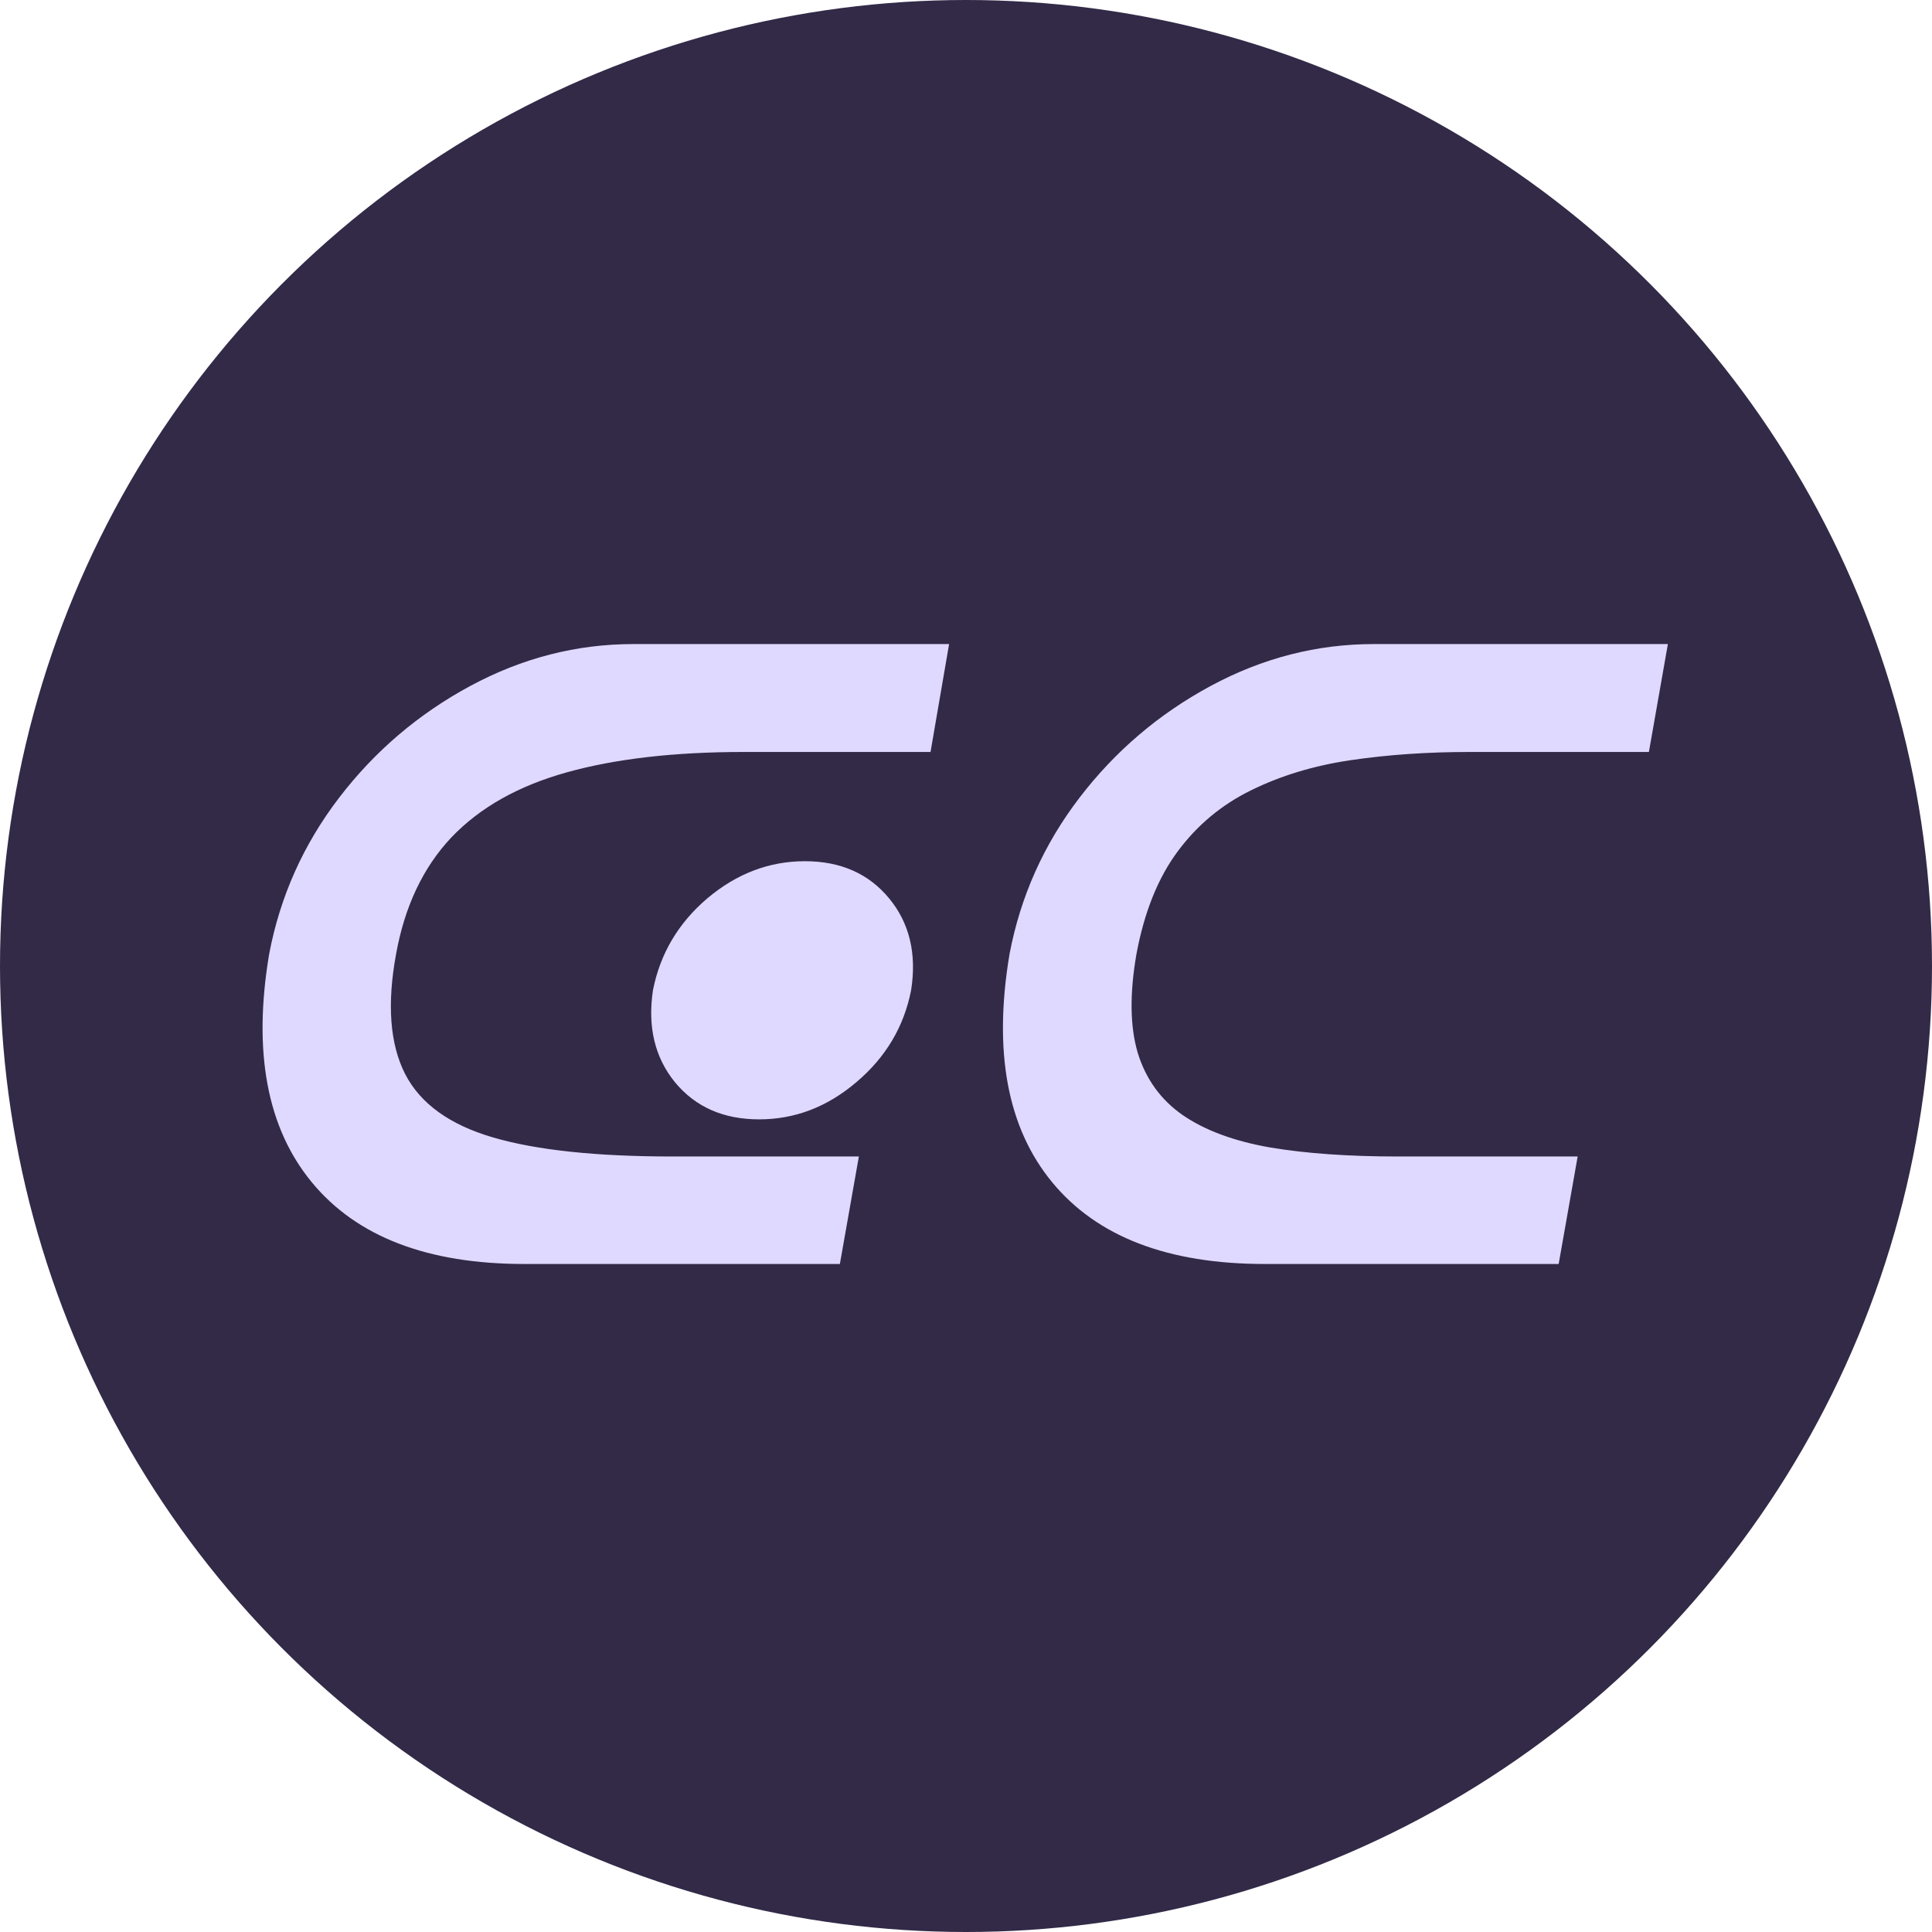 <svg width="295" height="295" viewBox="0 0 295 295" fill="none" xmlns="http://www.w3.org/2000/svg">
<circle cx="147.5" cy="147.5" r="147.5" fill="#322A47"/>
<path d="M144.919 98.342L142.084 114.821C142.084 114.821 132.57 114.821 113.542 114.821C102.995 114.821 94.008 115.854 86.582 117.919C79.155 119.985 73.266 123.303 68.915 127.873C64.609 132.443 61.796 138.376 60.478 145.671C59.072 153.317 59.533 159.426 61.862 163.996C64.191 168.522 68.674 171.752 75.31 173.686C81.945 175.62 91.064 176.586 102.666 176.586C125.209 176.586 134.702 176.586 131.142 176.586L128.242 193C128.242 193 112.18 193 80.056 193C65.29 193 54.48 188.847 47.624 180.542C40.769 172.236 38.593 160.612 41.098 145.671C42.768 136.882 46.328 128.928 51.777 121.809C57.226 114.689 63.906 108.999 71.816 104.736C79.726 100.473 88.032 98.342 96.733 98.342C136.723 98.342 152.785 98.342 144.919 98.342ZM122.902 131.499C117.453 131.499 112.487 133.388 108.005 137.167C103.566 140.947 100.798 145.627 99.699 151.208C98.864 156.789 99.985 161.469 103.061 165.249C106.181 169.028 110.466 170.917 115.915 170.917C121.364 170.917 126.308 169.028 130.747 165.249C135.229 161.469 138.02 156.789 139.118 151.208C139.997 145.627 138.876 140.947 135.756 137.167C132.636 133.388 128.352 131.499 122.902 131.499ZM254.672 98.342L251.772 114.821H224.35C217.934 114.821 211.892 115.239 206.223 116.074C200.598 116.909 195.522 118.447 190.996 120.688C186.513 122.885 182.778 126.005 179.79 130.048C176.801 134.091 174.714 139.299 173.527 145.671C172.473 151.735 172.539 156.767 173.725 160.766C174.956 164.765 177.241 167.929 180.581 170.258C183.964 172.587 188.403 174.235 193.896 175.202C199.389 176.125 205.893 176.586 213.408 176.586H240.896L237.995 193H193.105C178.339 193 167.529 188.847 160.673 180.542C153.818 172.236 151.643 160.612 154.147 145.671C155.817 136.882 159.377 128.928 164.826 121.809C170.275 114.689 176.955 108.999 184.865 104.736C192.775 100.473 201.081 98.342 209.782 98.342H254.672Z" fill="#E0D9FF"/>
</svg>
